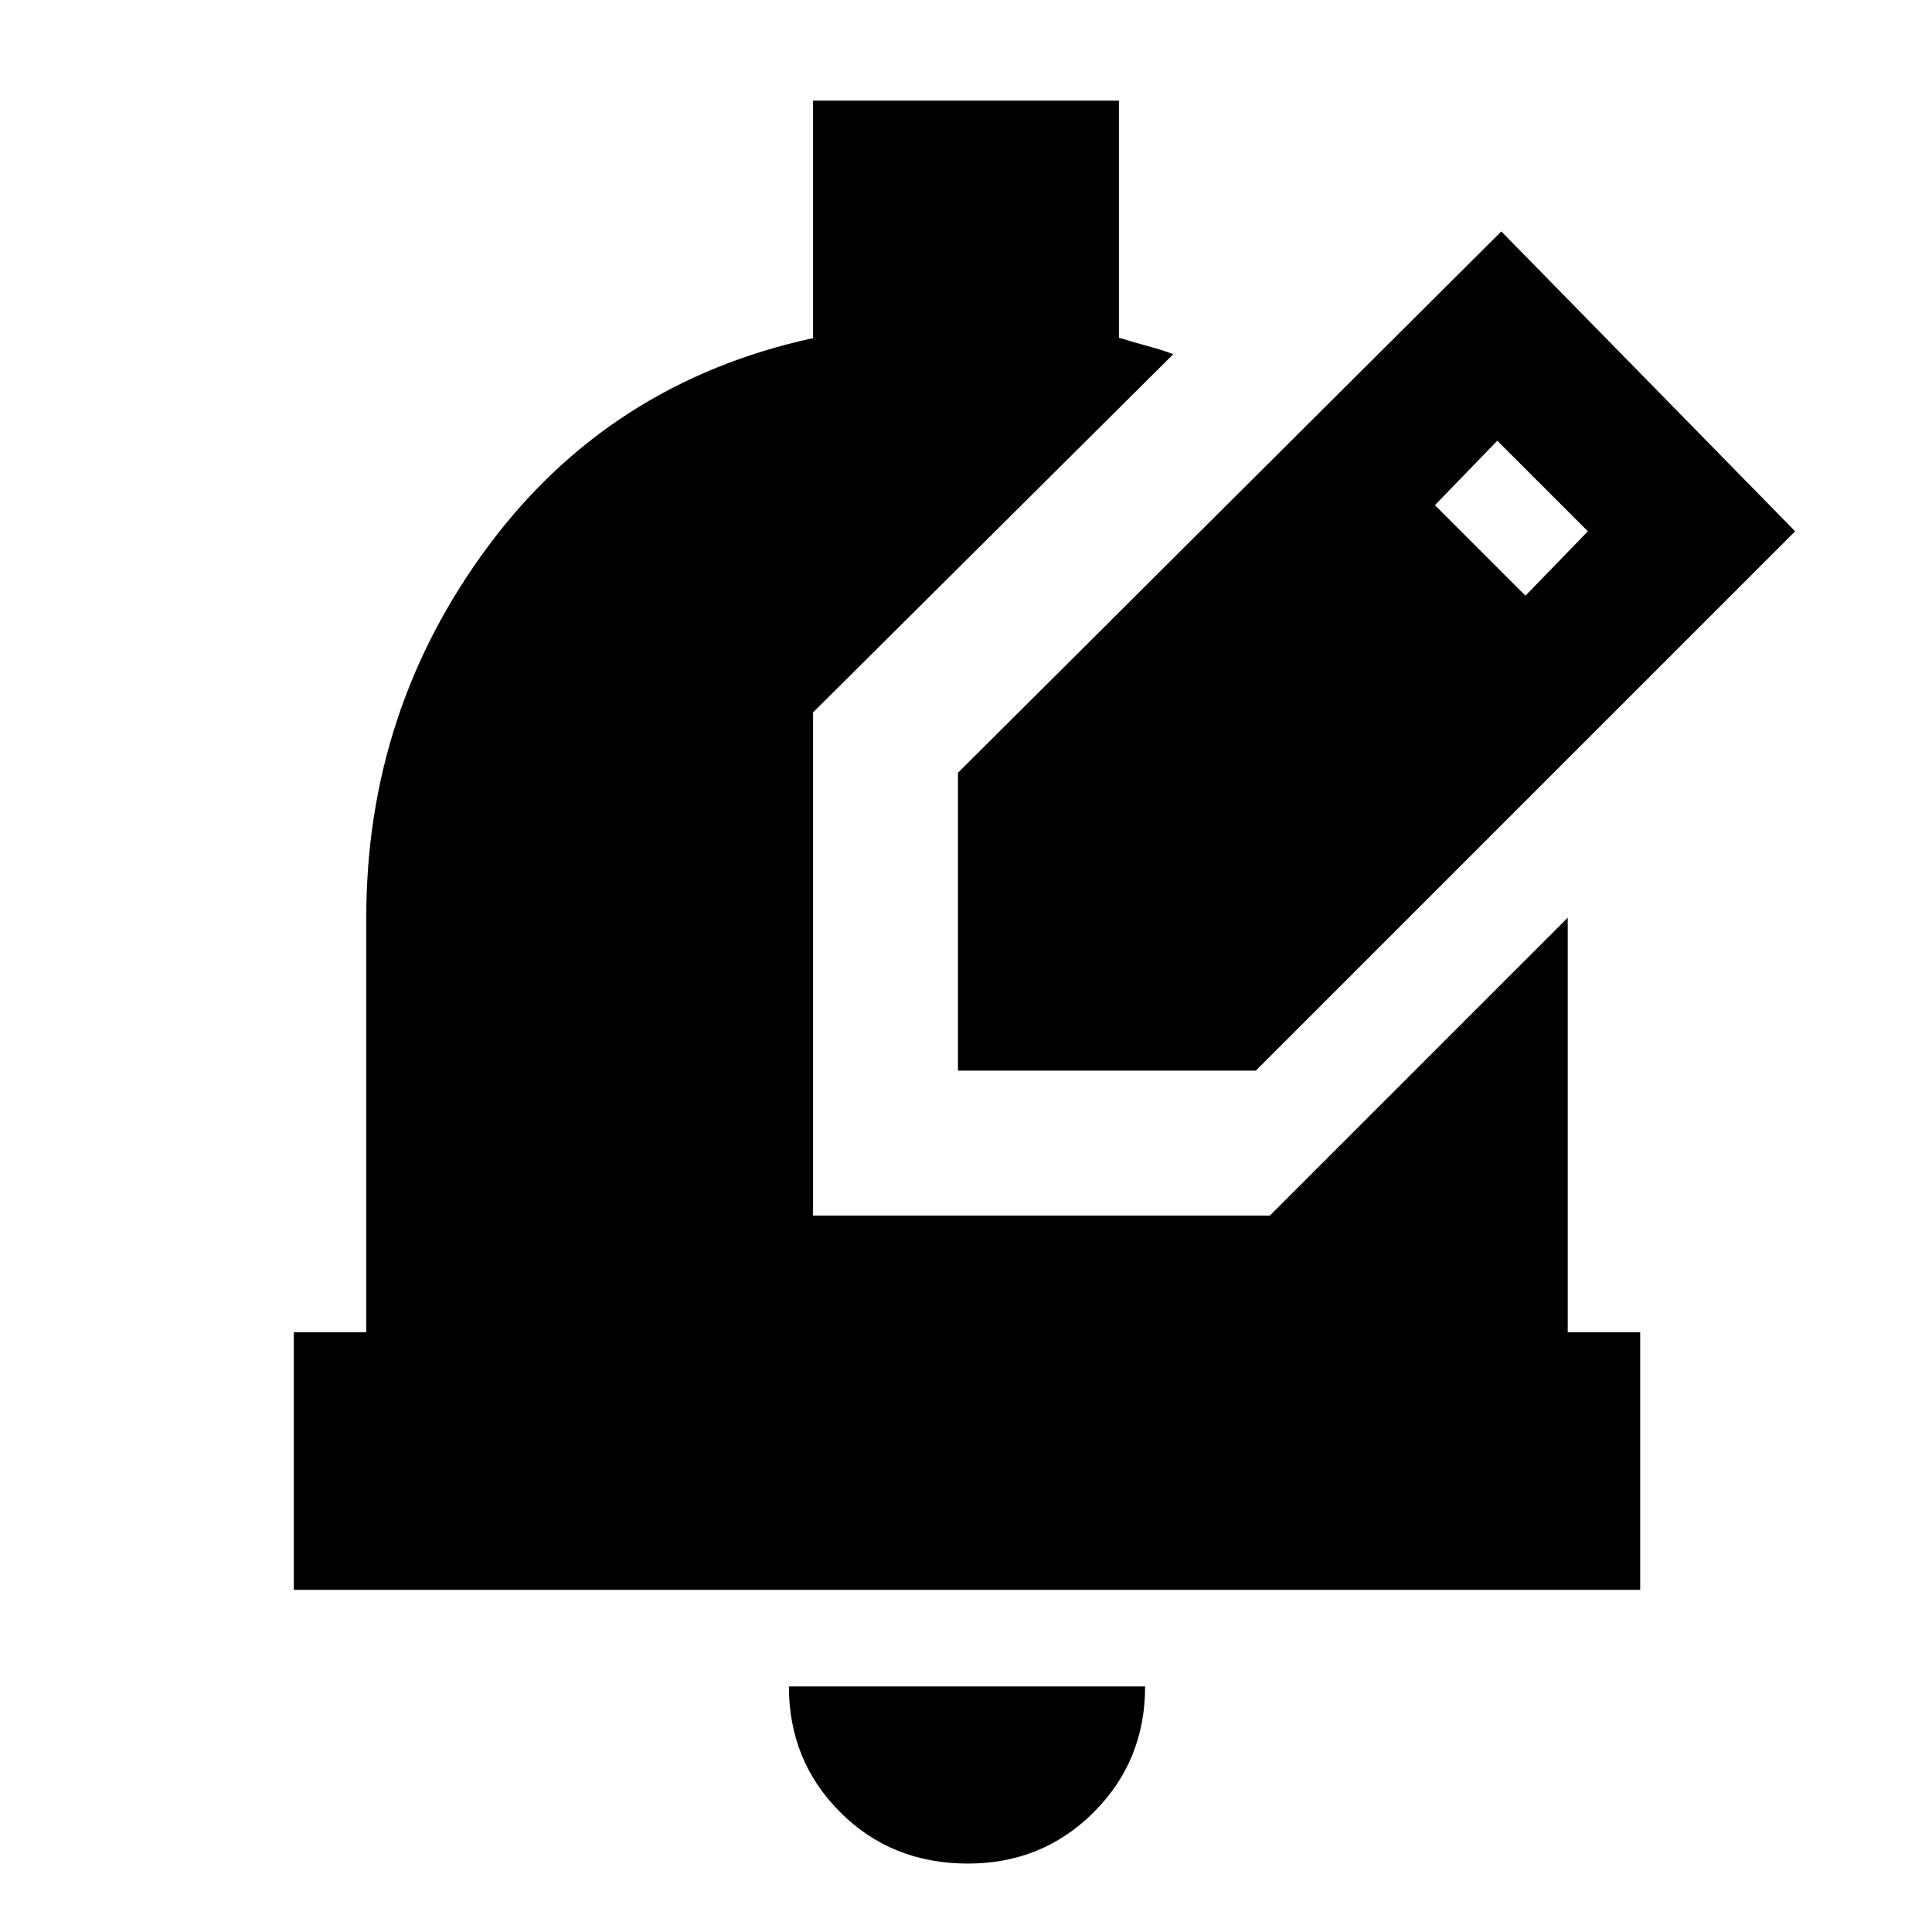 <svg xmlns="http://www.w3.org/2000/svg" height="20" viewBox="0 -960 960 960" width="20"><path d="M480.96-34Q443-34 417.5-59.53 392-85.05 392-122h177q0 37-25.54 62.5Q517.93-34 480.96-34ZM146-170v-128h36v-206q0-103 60.5-184.5T404-792v-118h152v117.8q7 2.2 14.15 4.12 7.14 1.91 12.85 4.08L404-606v250h227l148-148v206h36v128H146Zm330-258v-148l270-269 146 149-268 268H476Zm282-236 31-32-45-45-31 32 45 45Z"/></svg>